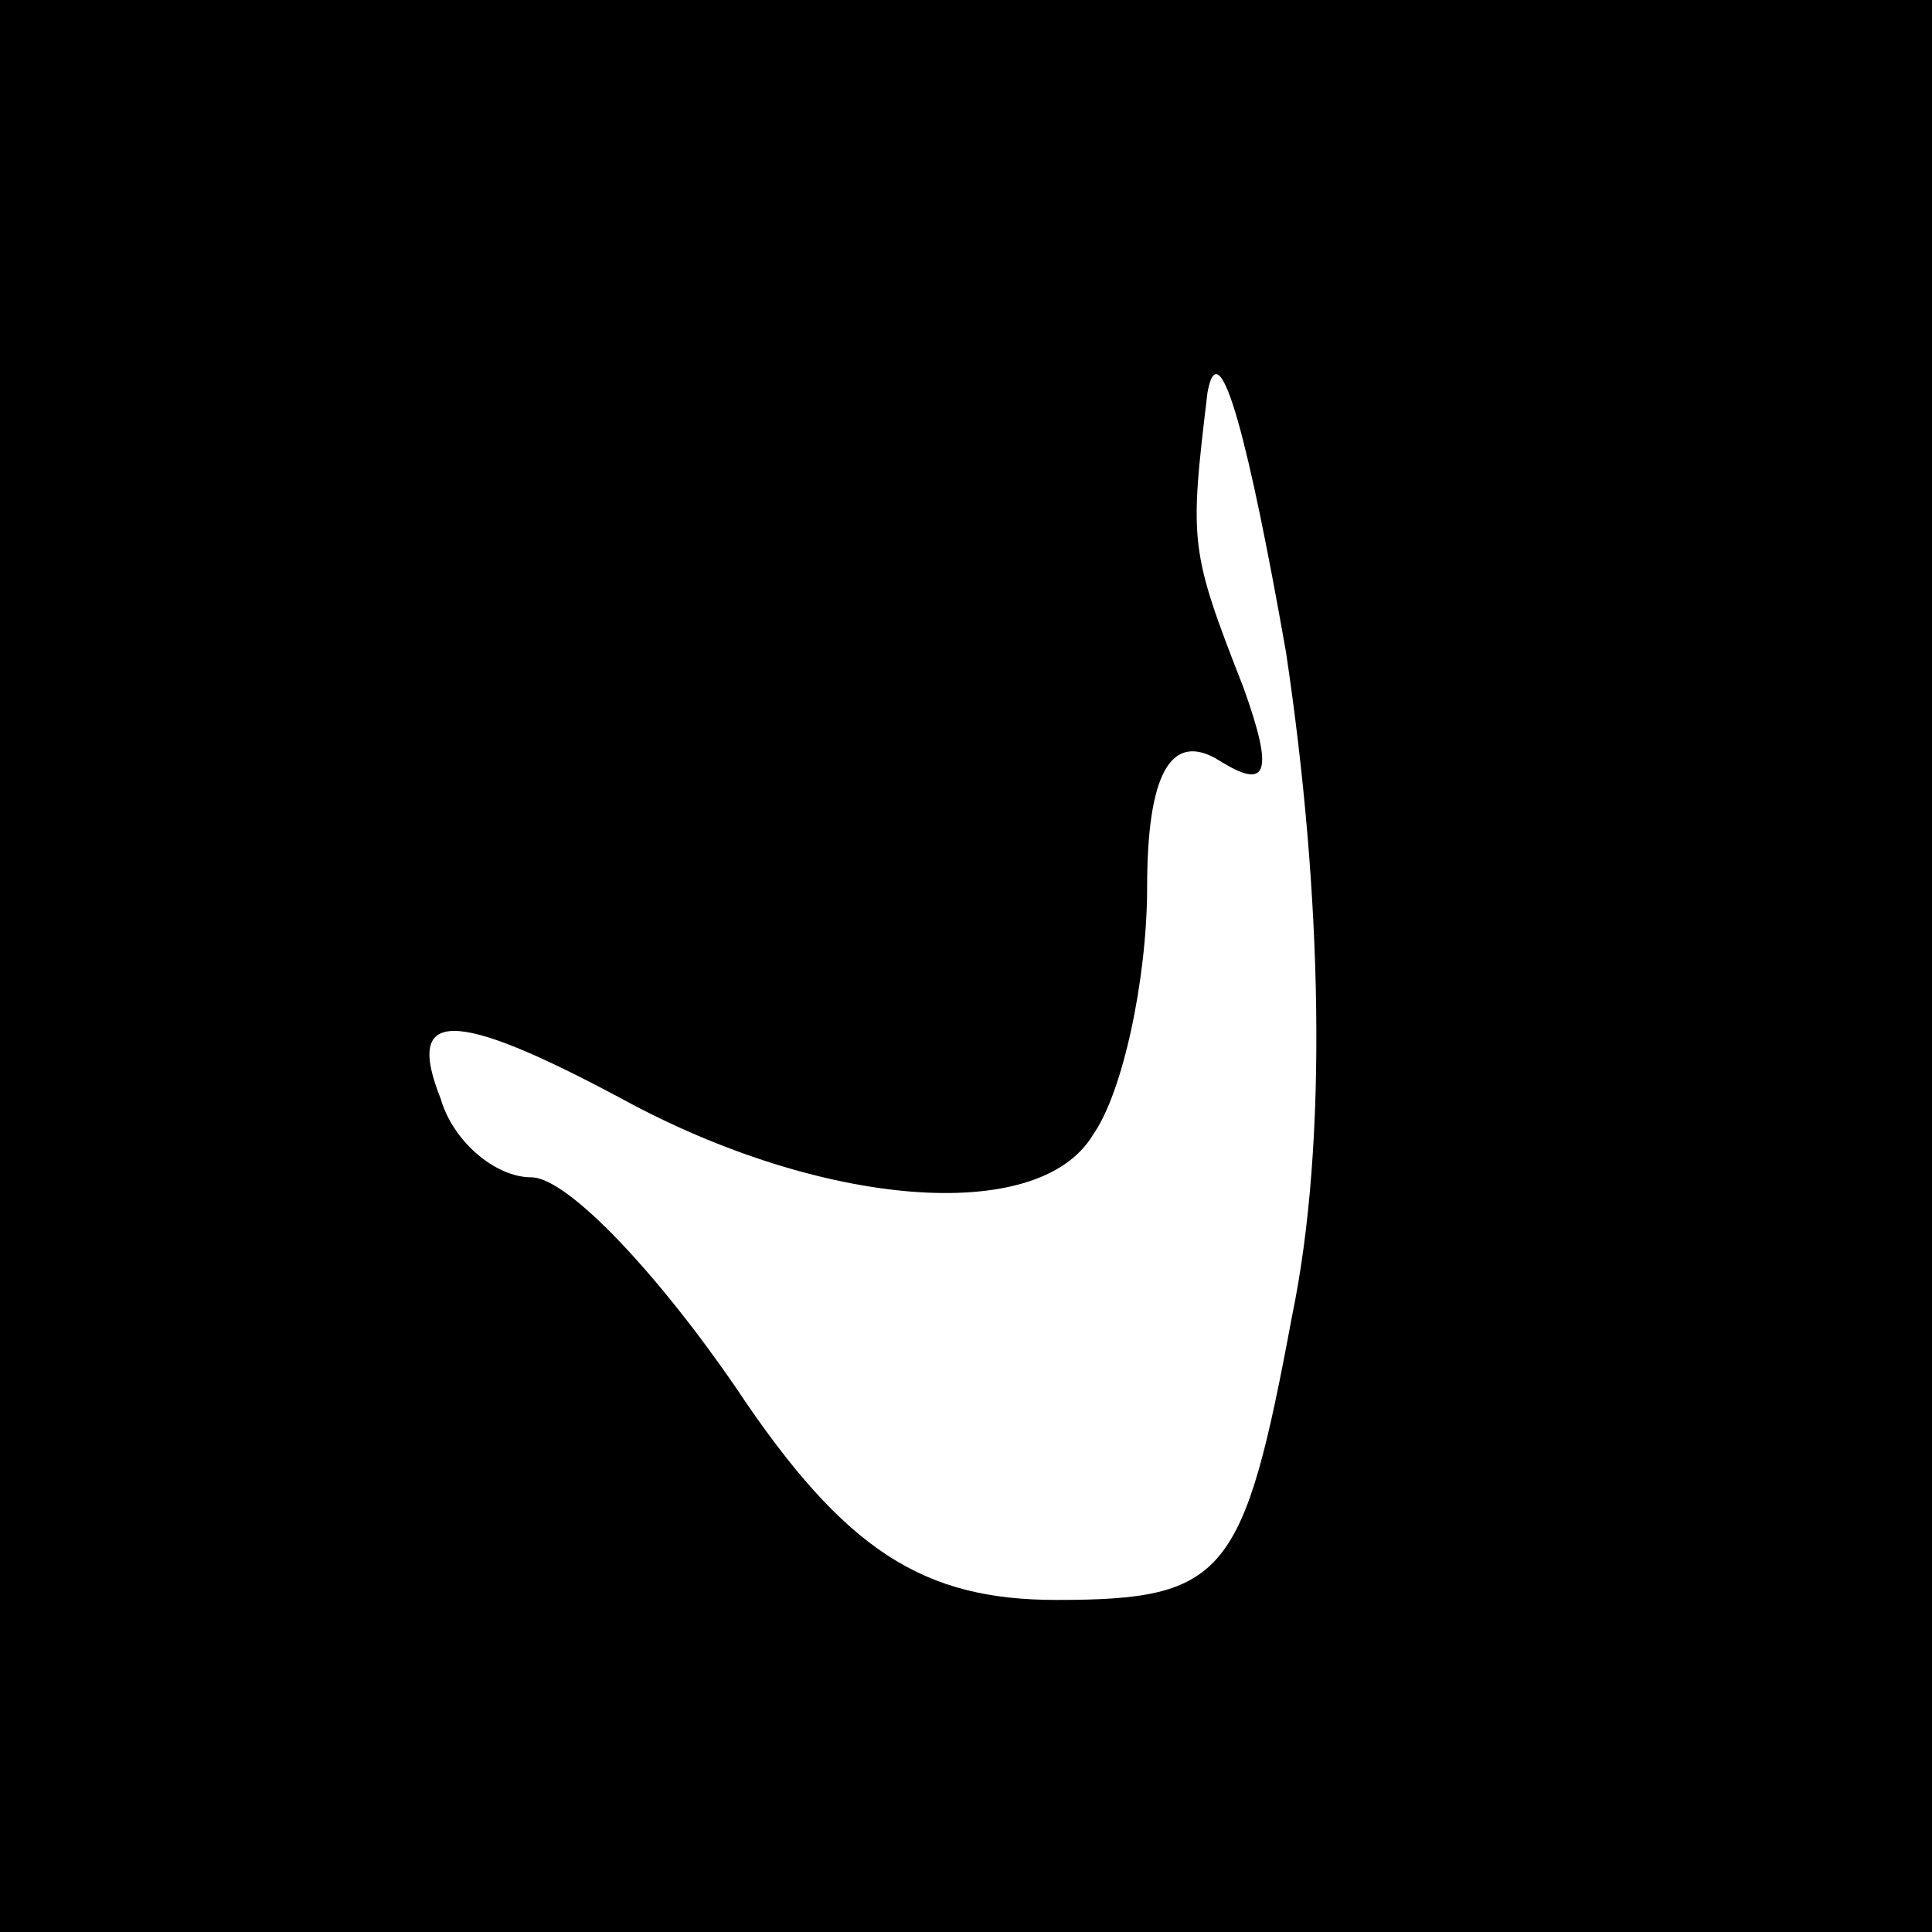 <?xml version="1.0" standalone="no"?>
<!DOCTYPE svg PUBLIC "-//W3C//DTD SVG 20010904//EN"
 "http://www.w3.org/TR/2001/REC-SVG-20010904/DTD/svg10.dtd">
<svg version="1.0" xmlns="http://www.w3.org/2000/svg"
 width="32pt" height="32pt" viewBox="0 0 32 32"
 preserveAspectRatio="xMidYMid meet">
<rect x="0" y="0" width="32" height="32" fill="#808080" stroke="none"/>
<g transform="translate(0,32) scale(0.1,-0.1)"
fill="#000000" stroke="none">
<path fill="#000000" stroke="none" d="M0 160 l0 -160 160 0 160 0 0 160 0
160 -160 0 -160 0 0 -160z"/>
<path fill="#ffffff" stroke="none" d="M214 102 c-8 -43 -11 -47 -39 -47 -22
0 -35 8 -53 35 -13 19 -28 35 -34 35 -6 0 -13 6 -15 13 -6 15 2 15 30 0 33
-18 69 -21 78 -6 5 7 9 26 9 41 0 19 4 26 12 21 8 -5 9 -2 4 12 -9 23 -9 24
-6 49 2 11 7 -9 13 -43 6 -40 7 -81 1 -110z"/>
</g>
</svg>

